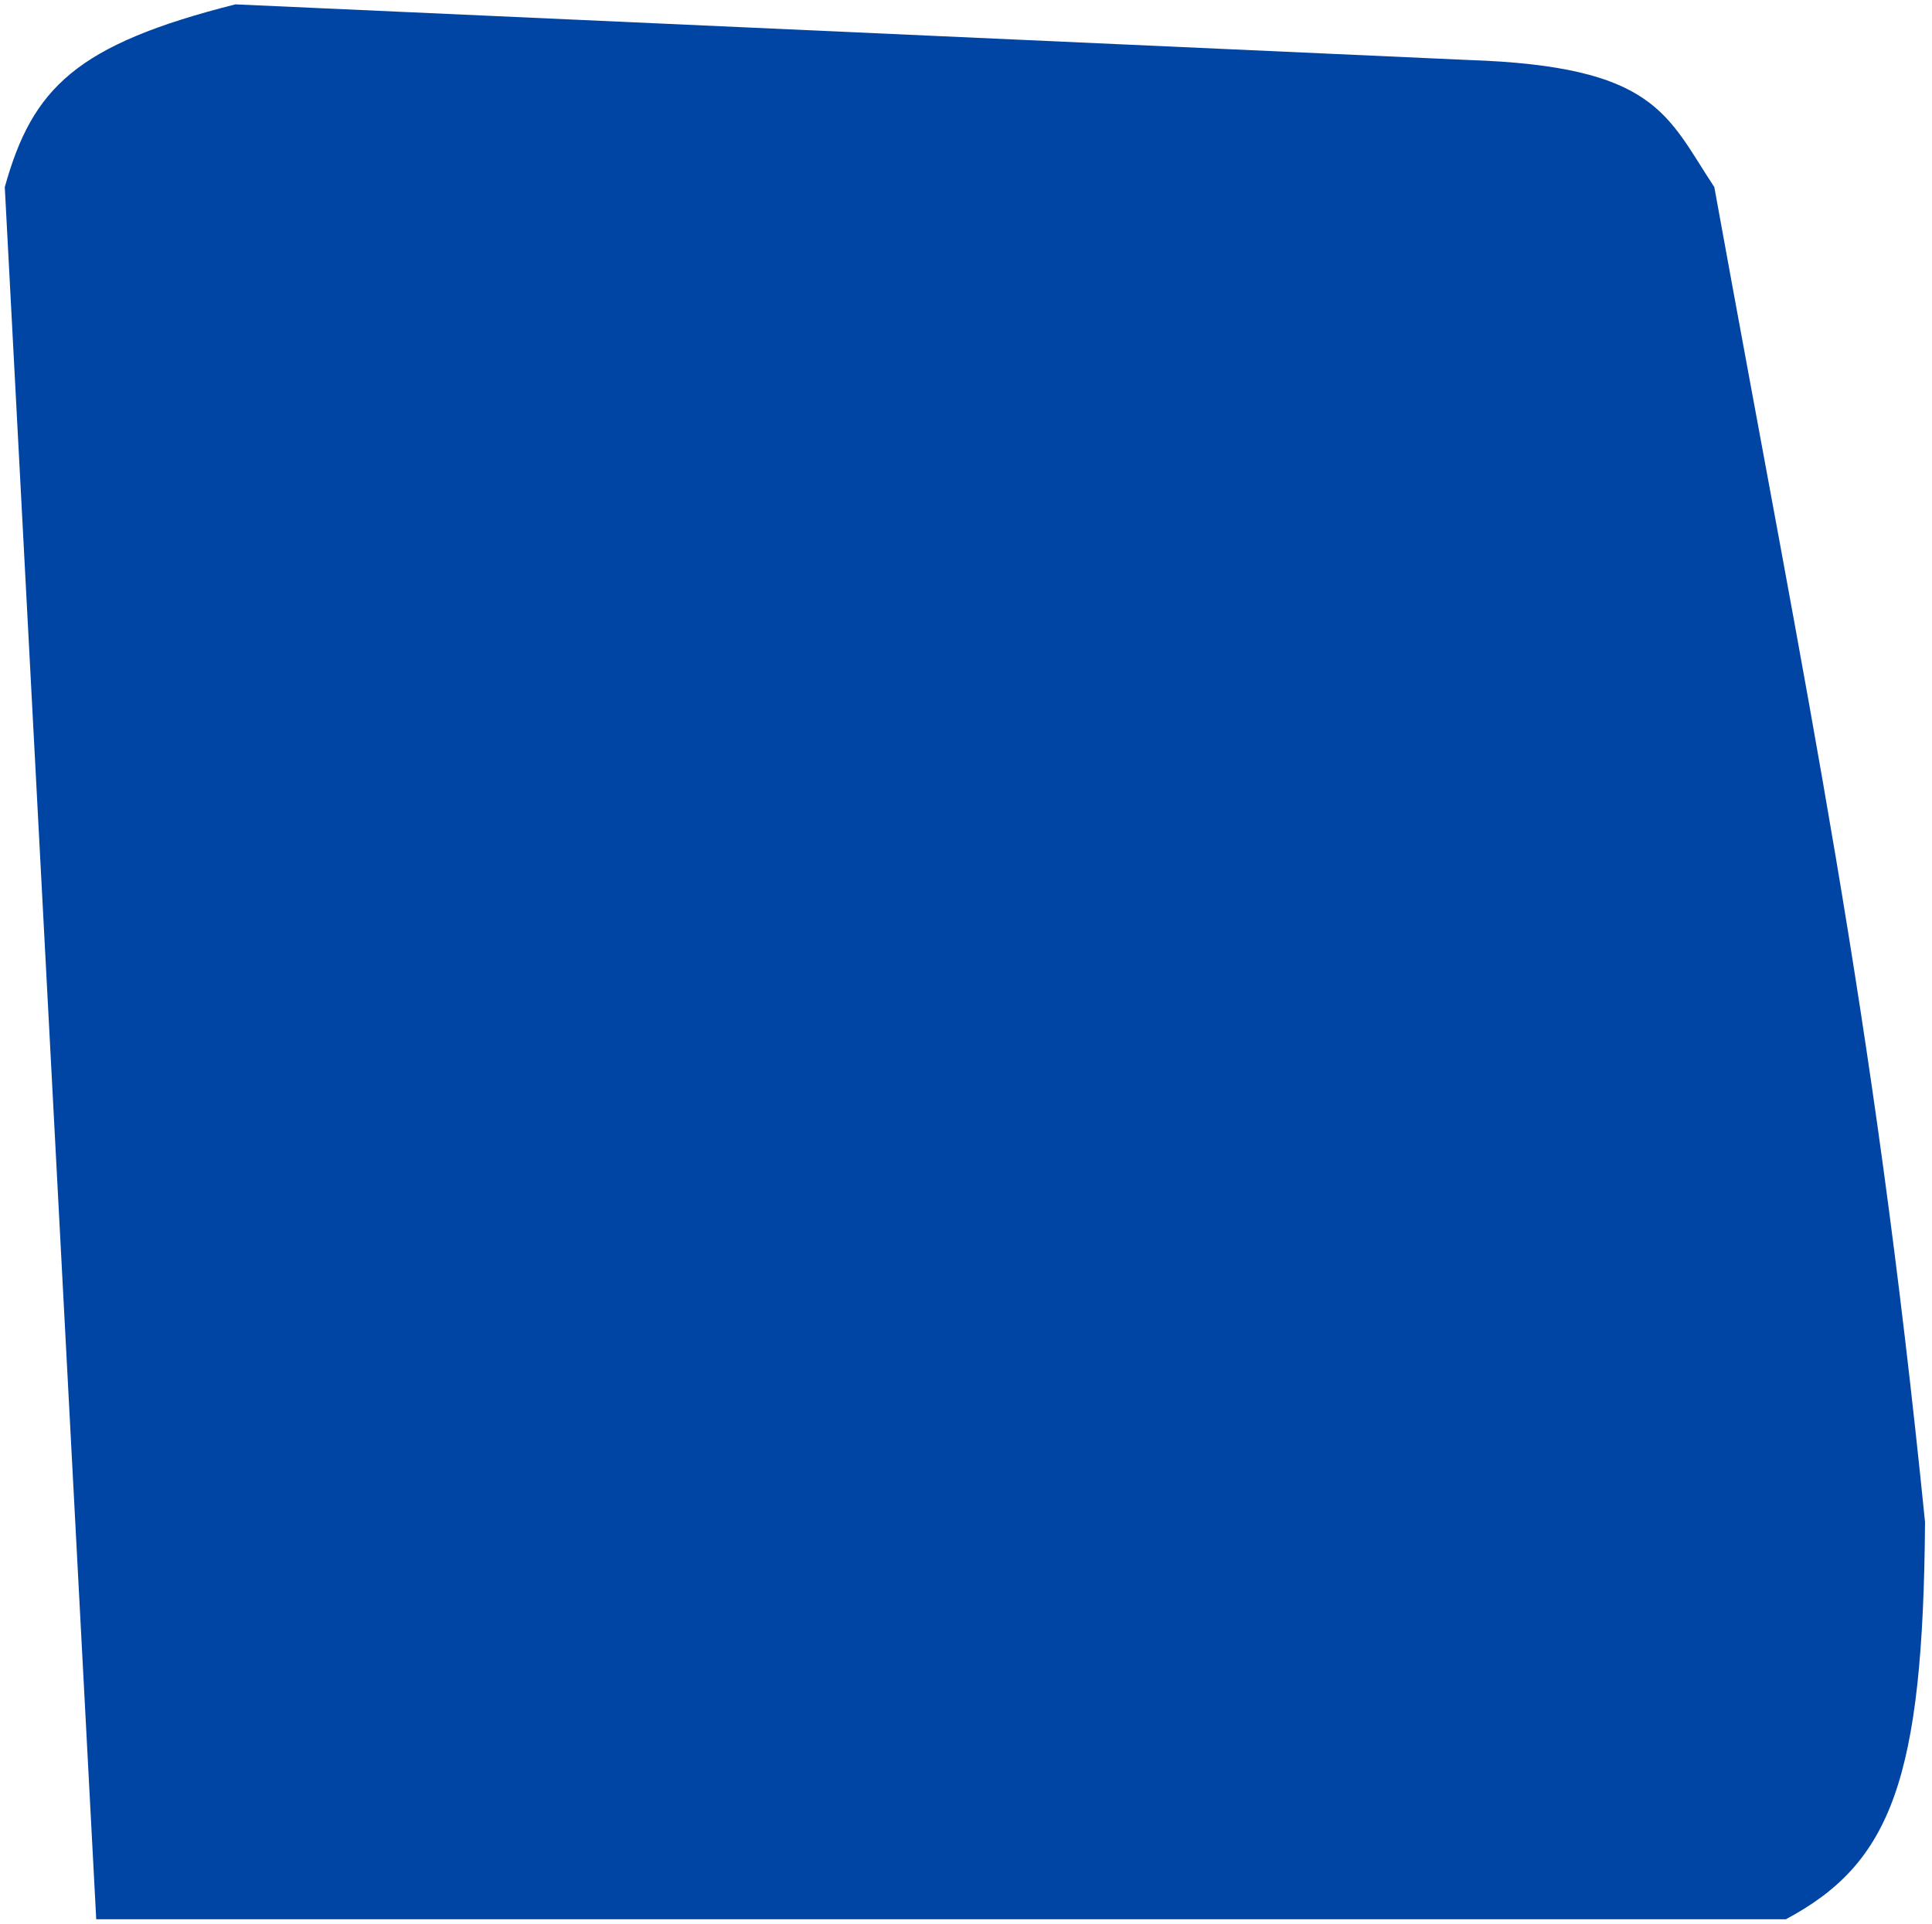 <svg width="261" height="260" viewBox="0 0 261 260" fill="none" xmlns="http://www.w3.org/2000/svg">
<path d="M31.797 0.588C10.351 6.02 4.392 11.816 0.646 25.28L12.999 259.316H241.26C255.454 251.739 259.809 240.452 260.058 205.638C253.011 135.777 244.412 95.954 231.593 25.28C225.128 15.482 223.724 8.94 198.293 8.103L31.797 0.588Z" fill="#0045A4"/>
</svg>
